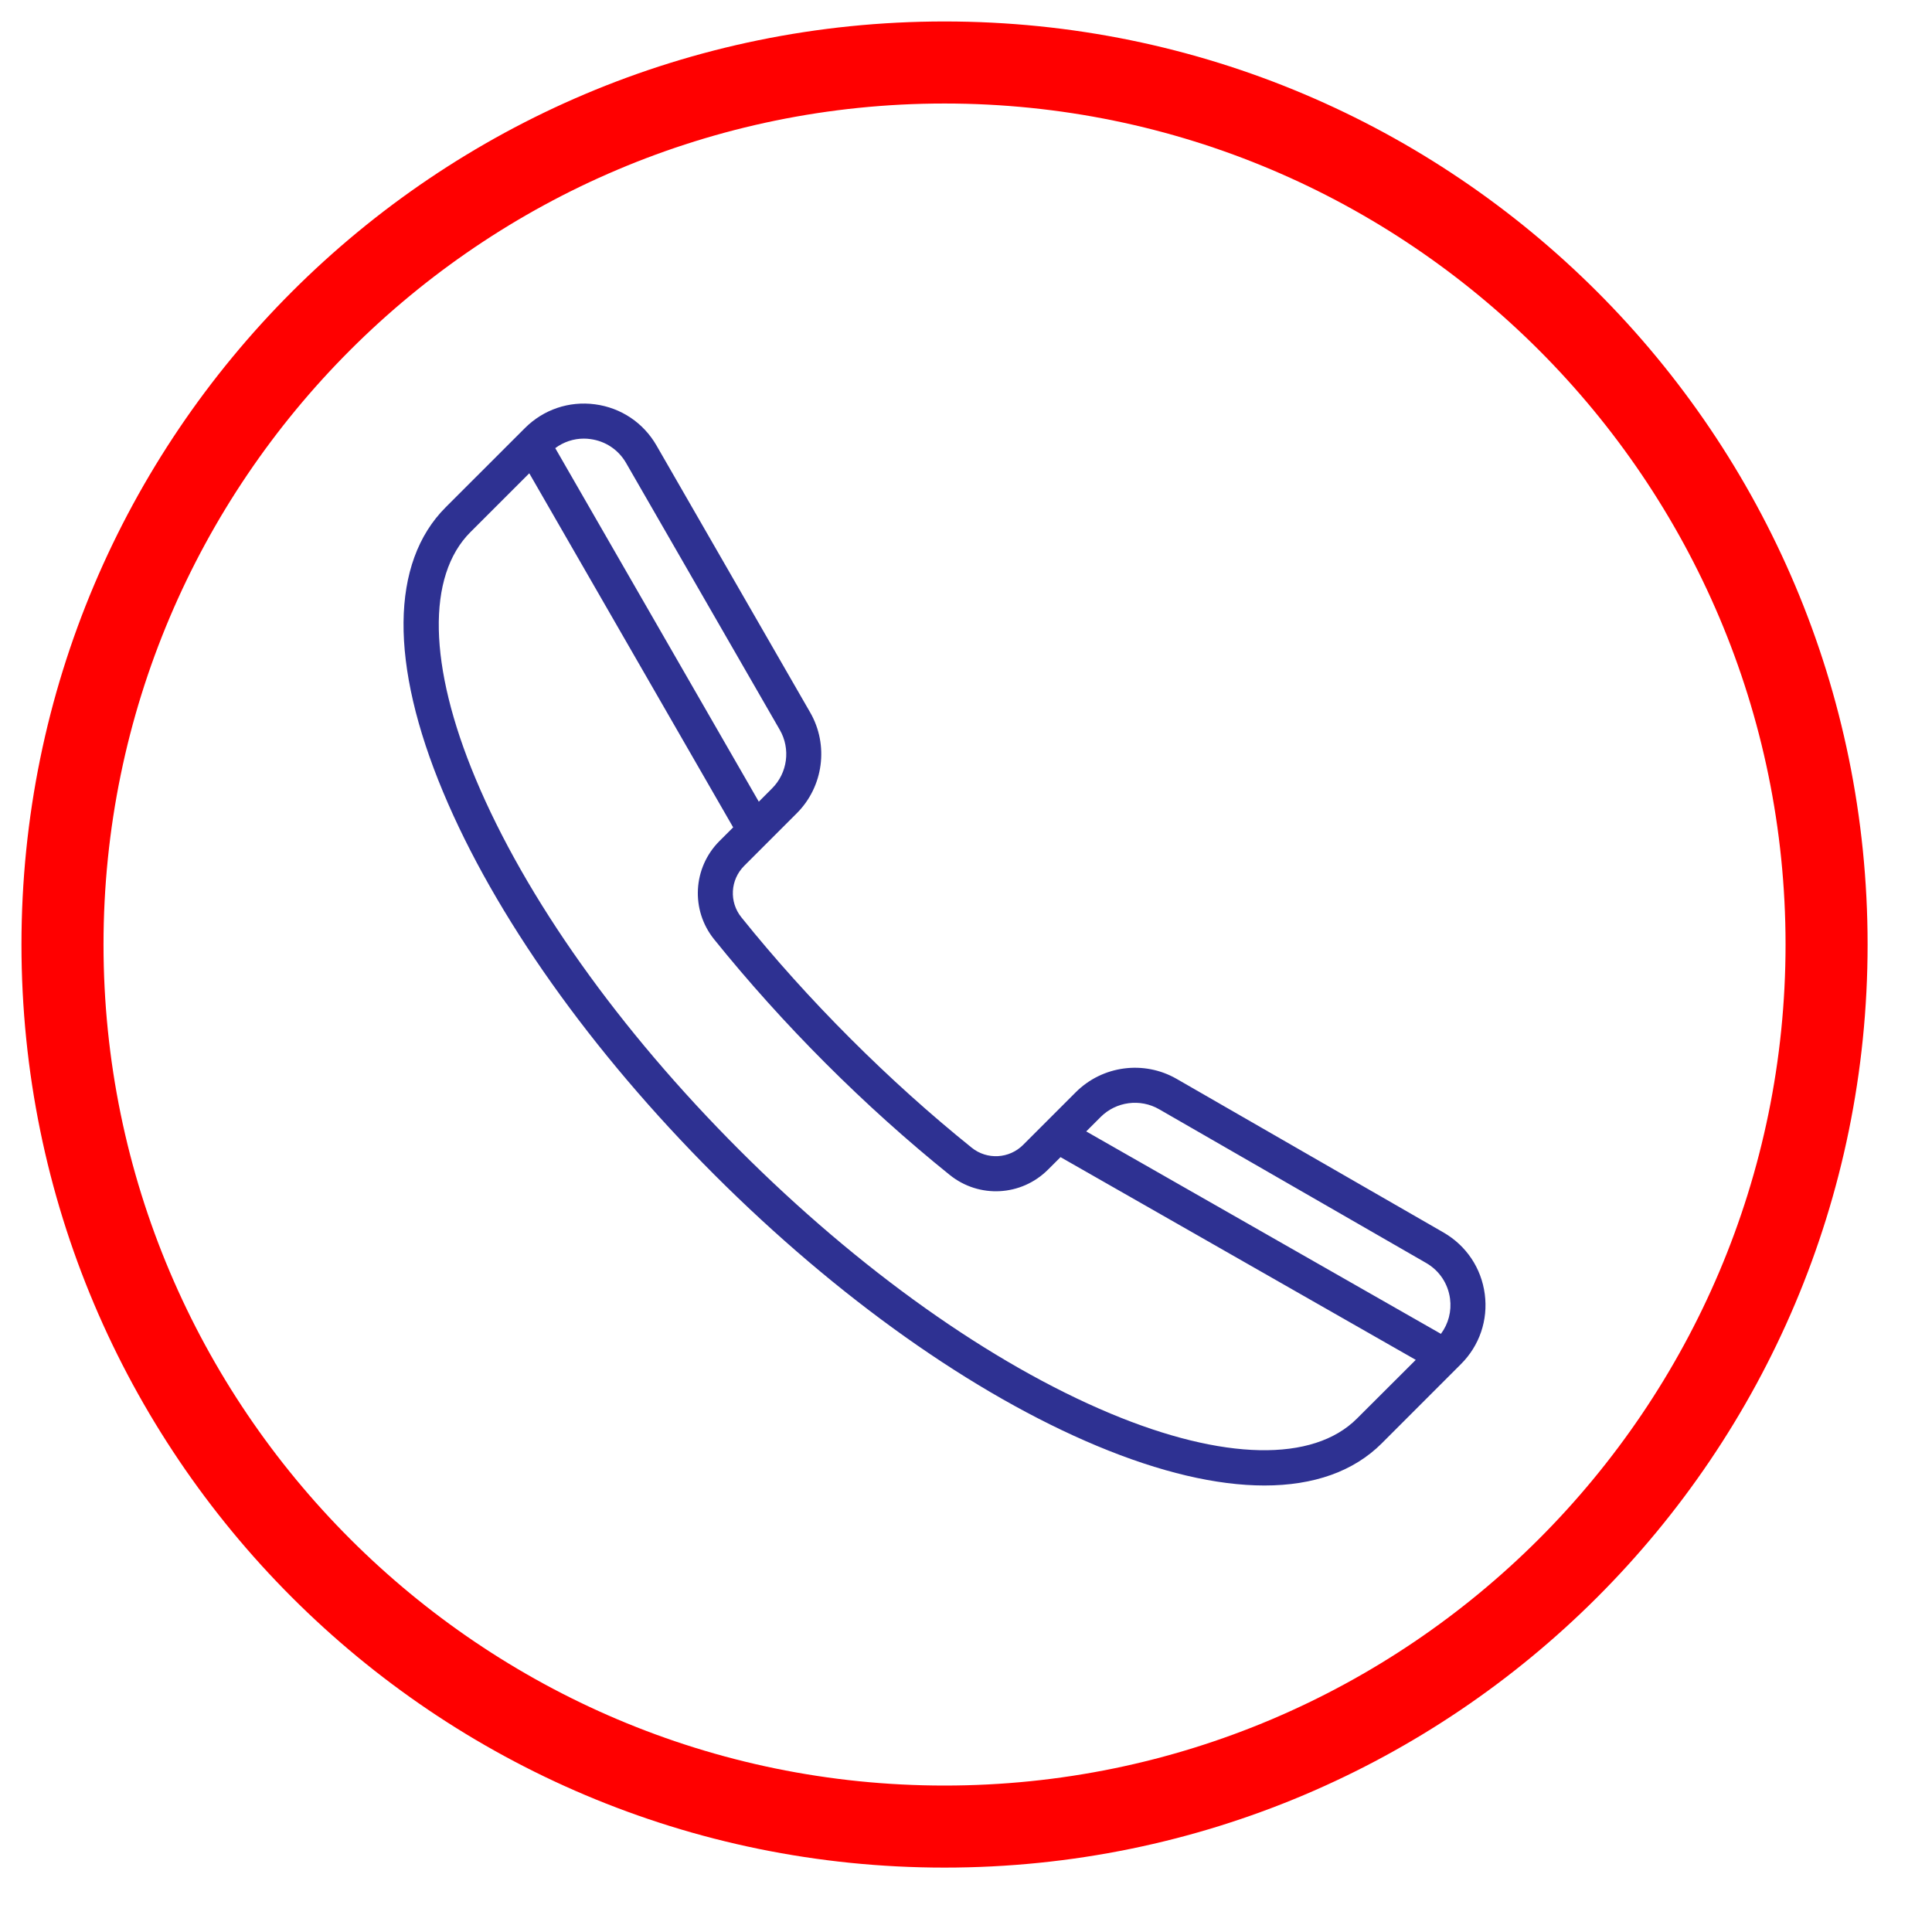 <?xml version="1.0" encoding="utf-8"?>
<!-- Generator: Adobe Illustrator 16.0.0, SVG Export Plug-In . SVG Version: 6.00 Build 0)  -->
<!DOCTYPE svg PUBLIC "-//W3C//DTD SVG 1.1//EN" "http://www.w3.org/Graphics/SVG/1.1/DTD/svg11.dtd">
<svg version="1.1" id="Layer_1" xmlns="http://www.w3.org/2000/svg" xmlns:xlink="http://www.w3.org/1999/xlink" x="0px" y="0px"
	 width="45px" height="45px" viewBox="0 0 45 45" enable-background="new 0 0 45 45" xml:space="preserve">
<g>
	<path fill="#FF0000" d="M22,2.411c10.802,0,19.589,8.788,19.589,19.589c0,10.802-8.787,19.589-19.589,19.589
		C11.199,41.589,2.411,32.802,2.411,22C2.411,11.199,11.199,2.411,22,2.411 M22,0.5C10.126,0.5,0.5,10.126,0.5,22
		S10.126,43.5,22,43.5S43.5,33.874,43.5,22S33.874,0.5,22,0.5L22,0.5z"/>
</g>
<g>
	<g>
		<path fill="#2E3192" d="M34.583,30.141c-0.08-0.605-0.43-1.127-0.959-1.433l-6.218-3.579c-0.761-0.438-1.727-0.311-2.349,0.311
			l-1.225,1.225c-0.325,0.326-0.841,0.355-1.199,0.067c-0.965-0.776-1.915-1.632-2.824-2.541c-0.91-0.909-1.765-1.859-2.541-2.825
			c-0.288-0.357-0.26-0.873,0.066-1.199l1.225-1.225c0.621-0.621,0.75-1.587,0.311-2.349l-3.579-6.217
			c-0.305-0.529-0.827-0.879-1.433-0.959s-1.2,0.122-1.632,0.554l-1.846,1.845c-1.287,1.288-1.309,3.645-0.058,6.634
			c1.201,2.875,3.445,6.039,6.316,8.911c2.872,2.871,6.036,5.114,8.911,6.316c1.472,0.615,2.789,0.923,3.902,0.923
			c1.147,0,2.077-0.327,2.731-0.98l1.845-1.846C34.461,31.342,34.663,30.746,34.583,30.141L34.583,30.141z M26.999,25.837
			l6.217,3.579c0.308,0.177,0.511,0.48,0.558,0.832c0.039,0.295-0.038,0.586-0.212,0.82L25.3,26.353l0.335-0.335
			C25.996,25.656,26.558,25.582,26.999,25.837L26.999,25.837z M13.752,10.227c0.352,0.047,0.654,0.25,0.831,0.557L18.163,17
			c0.255,0.442,0.181,1.004-0.181,1.364l-0.308,0.309l-4.741-8.235c0.193-0.144,0.425-0.222,0.667-0.222
			C13.65,10.216,13.701,10.22,13.752,10.227L13.752,10.227z M31.606,33.041c-1.022,1.023-3.115,0.98-5.74-0.117
			c-2.779-1.162-5.852-3.343-8.648-6.142c-2.799-2.798-4.979-5.869-6.142-8.648c-1.099-2.625-1.142-4.718-0.118-5.741l1.37-1.369
			l4.749,8.247l-0.319,0.318c-0.621,0.622-0.675,1.605-0.126,2.288c0.796,0.988,1.67,1.961,2.6,2.891
			c0.931,0.931,1.903,1.805,2.891,2.6c0.684,0.55,1.667,0.496,2.288-0.126l0.291-0.29l8.274,4.722L31.606,33.041L31.606,33.041z"/>
	</g>
</g>
</svg>
